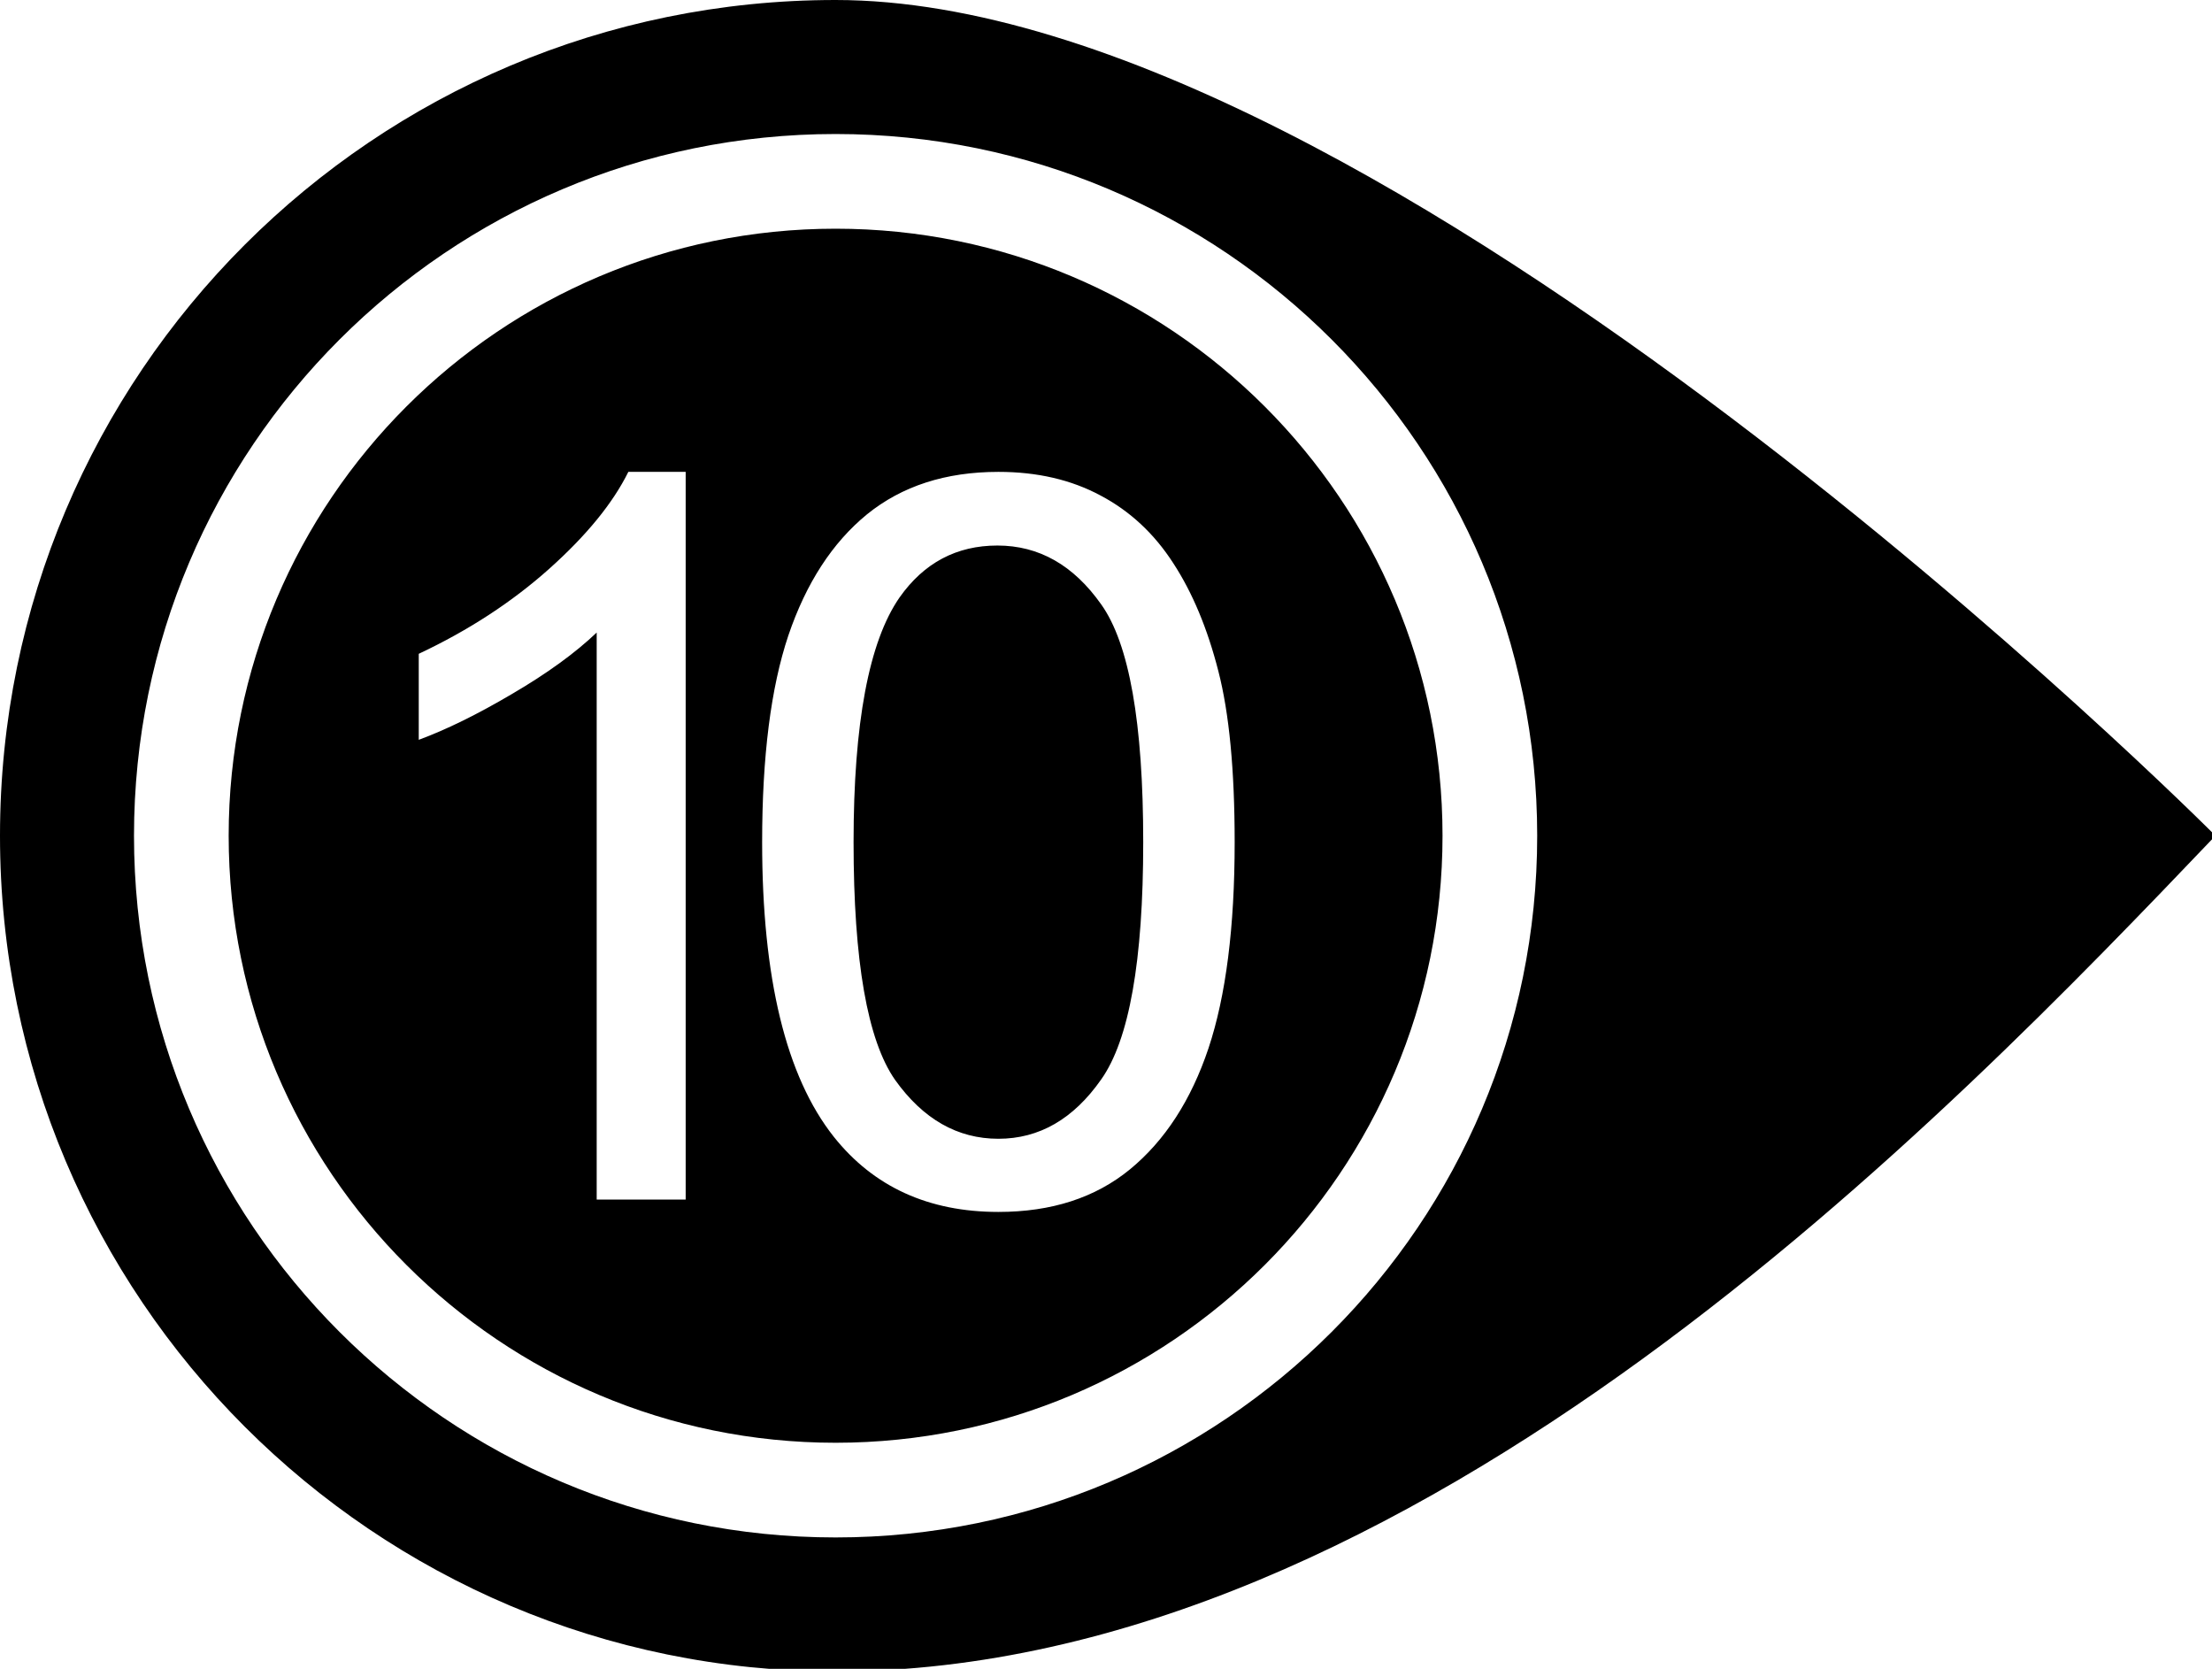 <?xml version="1.0" encoding="UTF-8" standalone="no"?>
<!-- Created with Inkscape (http://www.inkscape.org/) -->

<svg
   xmlns:dc="http://purl.org/dc/elements/1.1/"
   xmlns:cc="http://creativecommons.org/ns#"
   xmlns:rdf="http://www.w3.org/1999/02/22-rdf-syntax-ns#"
   xmlns:svg="http://www.w3.org/2000/svg"
   xmlns="http://www.w3.org/2000/svg"
   xmlns:sodipodi="http://sodipodi.sourceforge.net/DTD/sodipodi-0.dtd"
   xmlns:inkscape="http://www.inkscape.org/namespaces/inkscape"
   width="32.91mm"
   height="24.825mm"
   viewBox="0 0 32.91 24.825"
   version="1.1"
   id="svg8514"
   inkscape:version="0.92.5 (2060ec1f9f, 2020-04-08)"
   sodipodi:docname="infografia-10.svg">
  <defs
     id="defs8508" />
  <sodipodi:namedview
     id="base"
     pagecolor="#ffffff"
     bordercolor="#666666"
     borderopacity="1.0"
     inkscape:pageopacity="0.0"
     inkscape:pageshadow="2"
     inkscape:zoom="3.959798"
     inkscape:cx="52.667887"
     inkscape:cy="51.317355"
     inkscape:document-units="mm"
     inkscape:current-layer="layer1"
     showgrid="false"
     fit-margin-top="0"
     fit-margin-left="0"
     fit-margin-right="0"
     fit-margin-bottom="0"
     inkscape:window-width="1366"
     inkscape:window-height="656"
     inkscape:window-x="0"
     inkscape:window-y="27"
     inkscape:window-maximized="1"
     showguides="true"
     inkscape:guide-bbox="true"
     inkscape:snap-bbox="true"
     inkscape:snap-smooth-nodes="false"
     inkscape:snap-text-baseline="true"
     inkscape:snap-object-midpoints="true"
     inkscape:bbox-nodes="true"
     inkscape:snap-global="false" />
  <g
     inkscape:label="Capa 1"
     inkscape:groupmode="layer"
     id="layer1"
     transform="translate(26.838,-196.34)">
    <path
       style="opacity:1;fill-opacity:1;stroke:none;stroke-width:0.662;stroke-linecap:round;stroke-linejoin:round;stroke-miterlimit:4;stroke-dasharray:none;stroke-opacity:1"
       d="M 46.912 0 C 21.003 0 0 21.003 0 46.912 C -0.001 72.822 21.003 93.826 46.912 93.826 C 79.5 93.827 109.383 62.626 124.383 46.912 C 124.383 46.912 77.715 0 46.912 0 z M 46.912 7.523 C 68.666 7.523 86.302 25.158 86.303 46.912 C 86.303 68.667 68.667 86.303 46.912 86.303 C 25.158 86.302 7.523 68.666 7.523 46.912 C 7.524 25.159 25.159 7.524 46.912 7.523 z M 46.914 12.838 C 28.095 12.838 12.839 28.093 12.838 46.912 C 12.838 65.732 28.094 80.988 46.914 80.988 C 65.733 80.987 80.988 65.731 80.988 46.912 C 80.987 28.094 65.732 12.839 46.914 12.838 z M 35.277 26.488 L 38.496 26.488 L 38.496 67.338 L 33.5 67.338 L 33.5 35.508 C 32.297 36.655 30.717 37.802 28.756 38.949 C 26.813 40.096 25.064 40.956 23.51 41.529 L 23.51 36.701 C 26.303 35.388 28.745 33.796 30.836 31.928 C 32.926 30.059 34.408 28.246 35.277 26.488 z M 56.053 26.488 C 58.236 26.488 60.15 26.932 61.797 27.82 C 63.443 28.69 64.804 29.958 65.877 31.623 C 66.95 33.27 67.792 35.285 68.402 37.672 C 69.013 40.04 69.318 43.24 69.318 47.273 C 69.318 52.046 68.828 55.904 67.848 58.846 C 66.867 61.769 65.395 64.035 63.434 65.645 C 61.491 67.236 59.031 68.031 56.053 68.031 C 52.131 68.031 49.051 66.625 46.812 63.812 C 44.13 60.427 42.789 54.914 42.789 47.273 C 42.789 42.463 43.279 38.597 44.26 35.674 C 45.259 32.732 46.729 30.466 48.672 28.875 C 50.633 27.284 53.093 26.488 56.053 26.488 z M 55.998 30.623 C 53.704 30.623 51.873 31.595 50.504 33.537 C 48.783 36.016 47.922 40.595 47.922 47.273 C 47.922 53.952 48.7 58.401 50.254 60.621 C 51.826 62.823 53.759 63.924 56.053 63.924 C 58.347 63.924 60.27 62.814 61.824 60.594 C 63.397 58.374 64.184 53.933 64.184 47.273 C 64.184 40.576 63.397 36.127 61.824 33.926 C 60.27 31.724 58.329 30.623 55.998 30.623 z "
       transform="matrix(0.265,0,0,0.265,-26.838,196.34)"
       id="path9093" />
  </g>
</svg>
